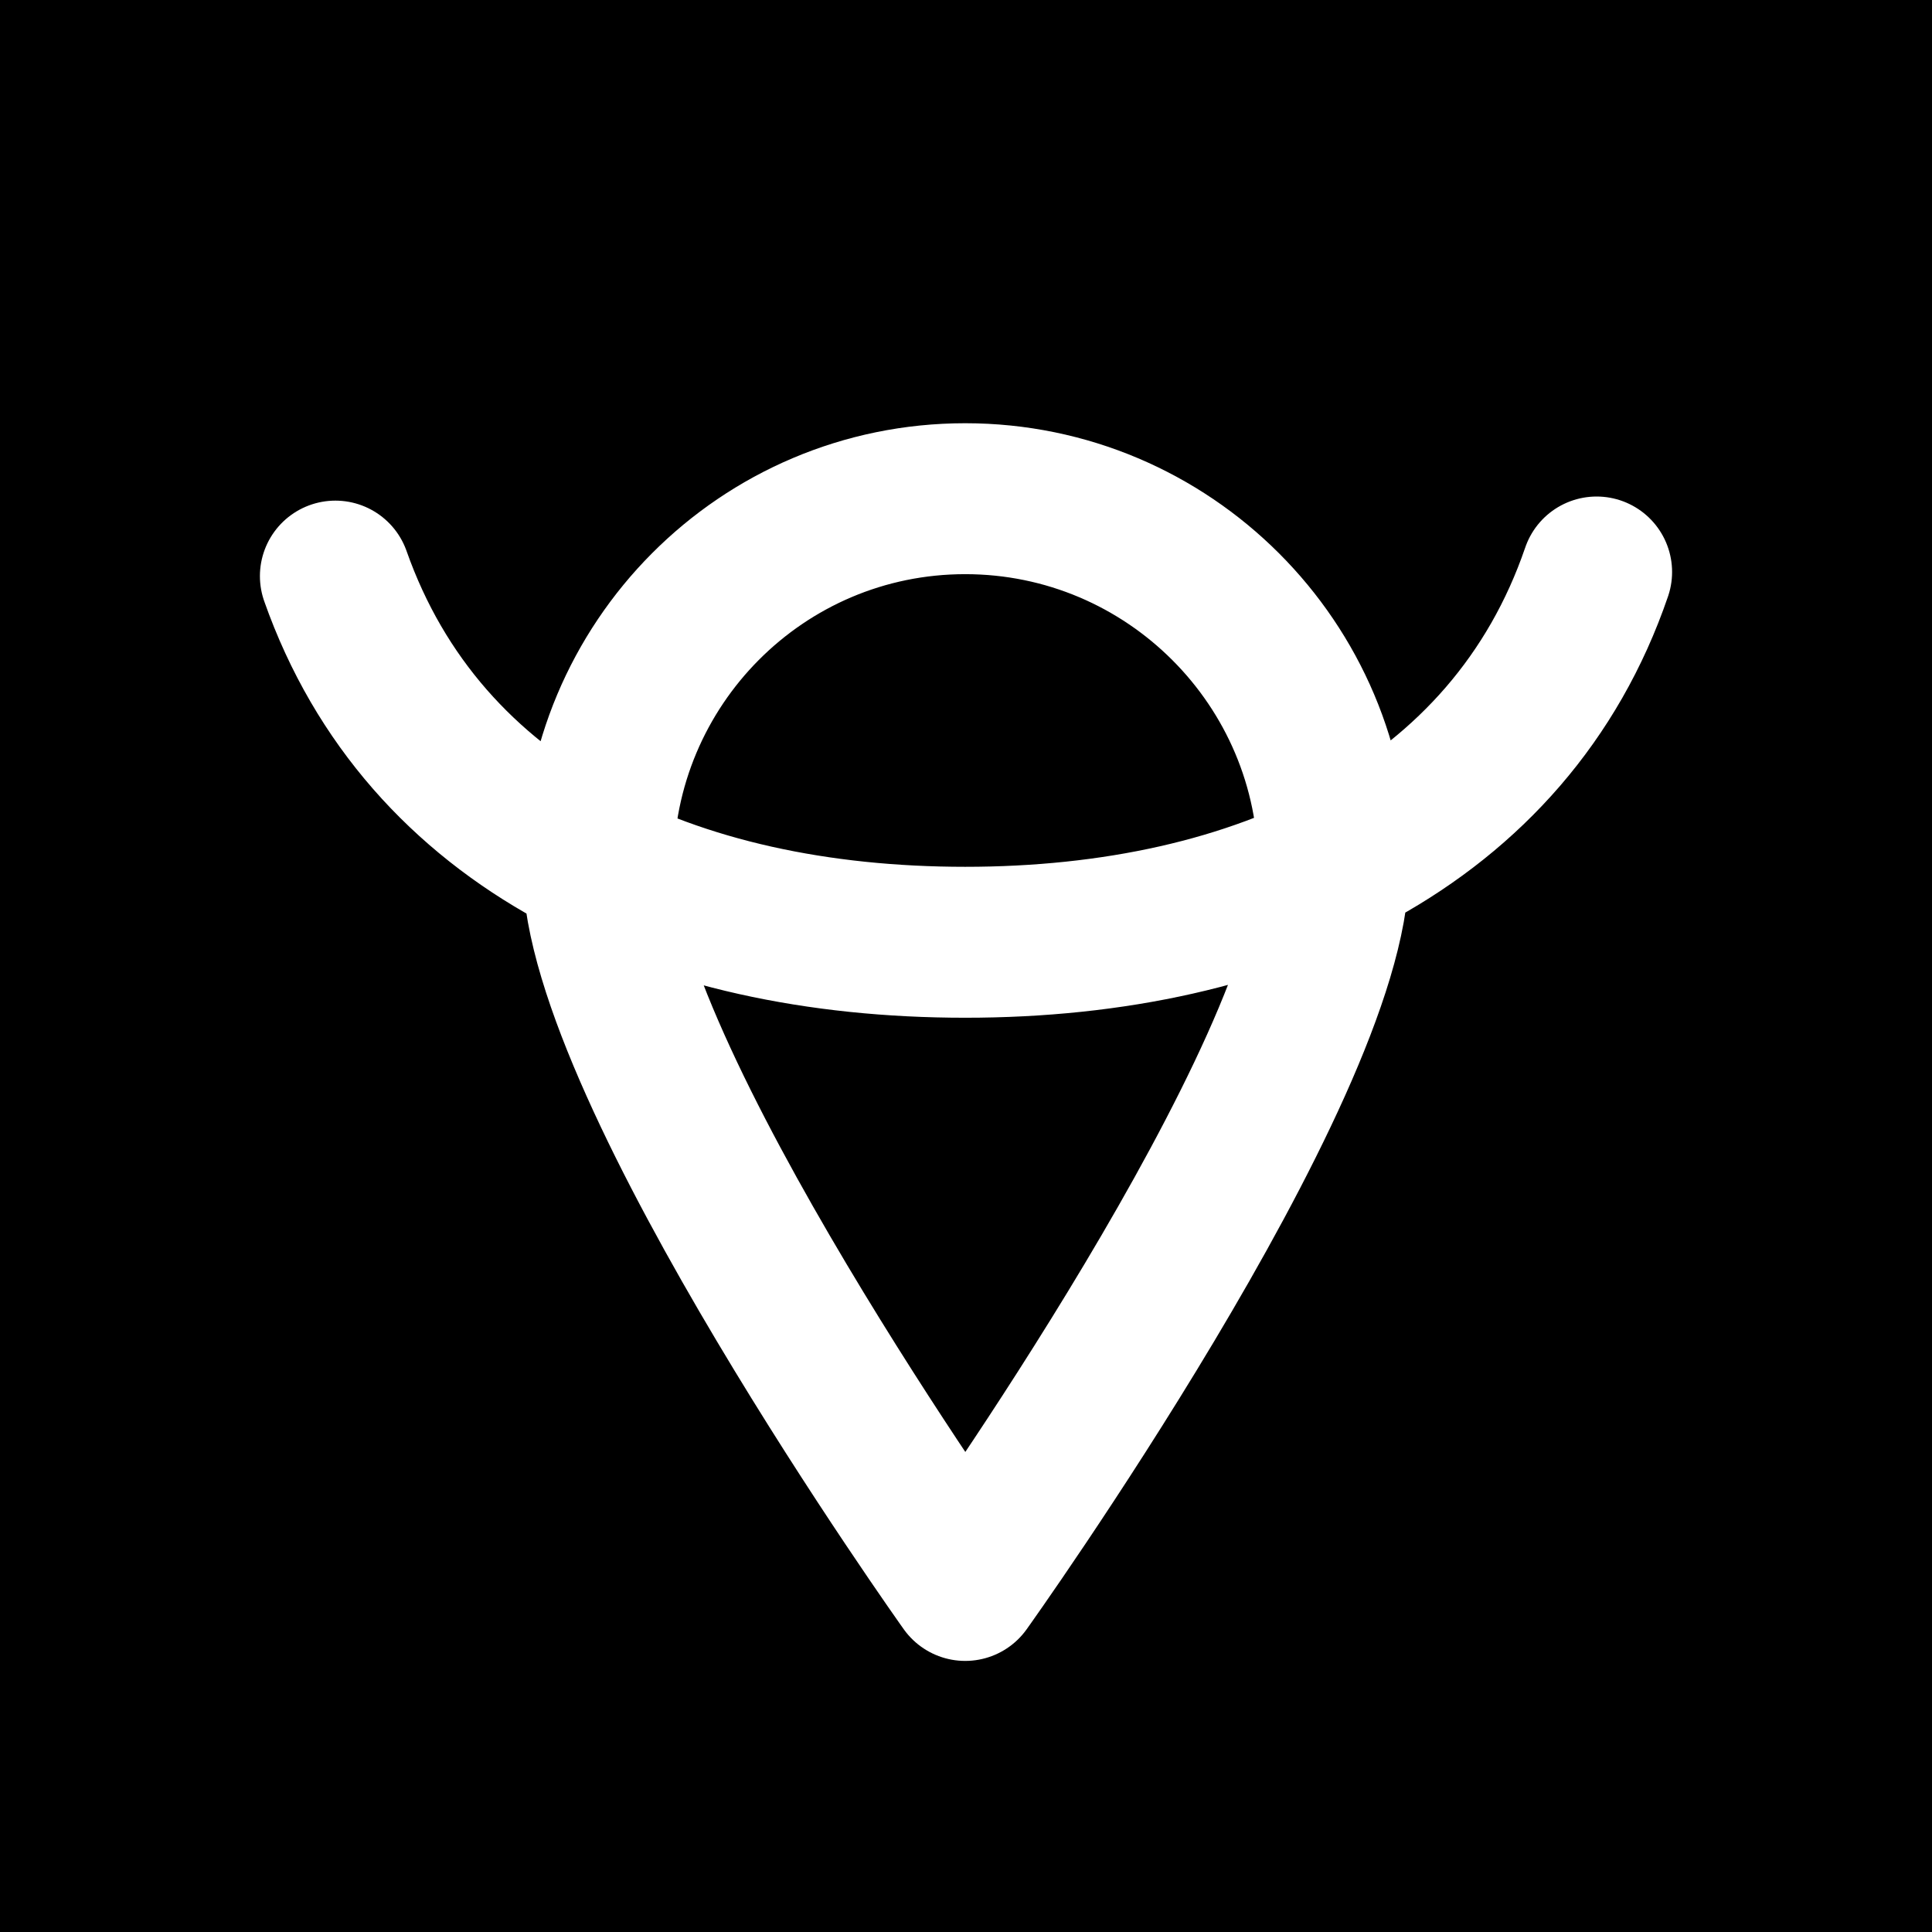 <?xml version="1.0" encoding="UTF-8"?>
<svg width="32px" height="32px" viewBox="0 0 32 32" version="1.1" xmlns="http://www.w3.org/2000/svg" xmlns:xlink="http://www.w3.org/1999/xlink">
    <title>trump-devil-diap-square</title>
    <g id="trump" stroke="none" stroke-width="1" fill="none" fill-rule="evenodd">
        <g transform="translate(-600, -192)" id="devil">
            <g transform="translate(600, 74)">
                <g id="trump-devil-diap-square" transform="translate(0, 118)">
                    <rect id="Rectangle" fill="#000000" x="0" y="0" width="32" height="32"></rect>
                    <path d="M22.089,14.362 C22.089,10.995 19.354,8.26 15.987,8.26 C12.619,8.26 9.905,10.995 9.905,14.362 C9.905,17.729 15.987,26.26 15.987,26.26 C15.987,26.26 22.089,17.729 22.089,14.362 Z M26.445,9.474 C25.011,13.663 20.877,15.607 15.987,15.607 C11.121,15.607 7.021,13.699 5.555,9.542" id="icon" stroke="#FFFFFF" stroke-width="2.5" stroke-linecap="round" stroke-linejoin="round"></path>
                </g>
            </g>
        </g>
    </g>
</svg>